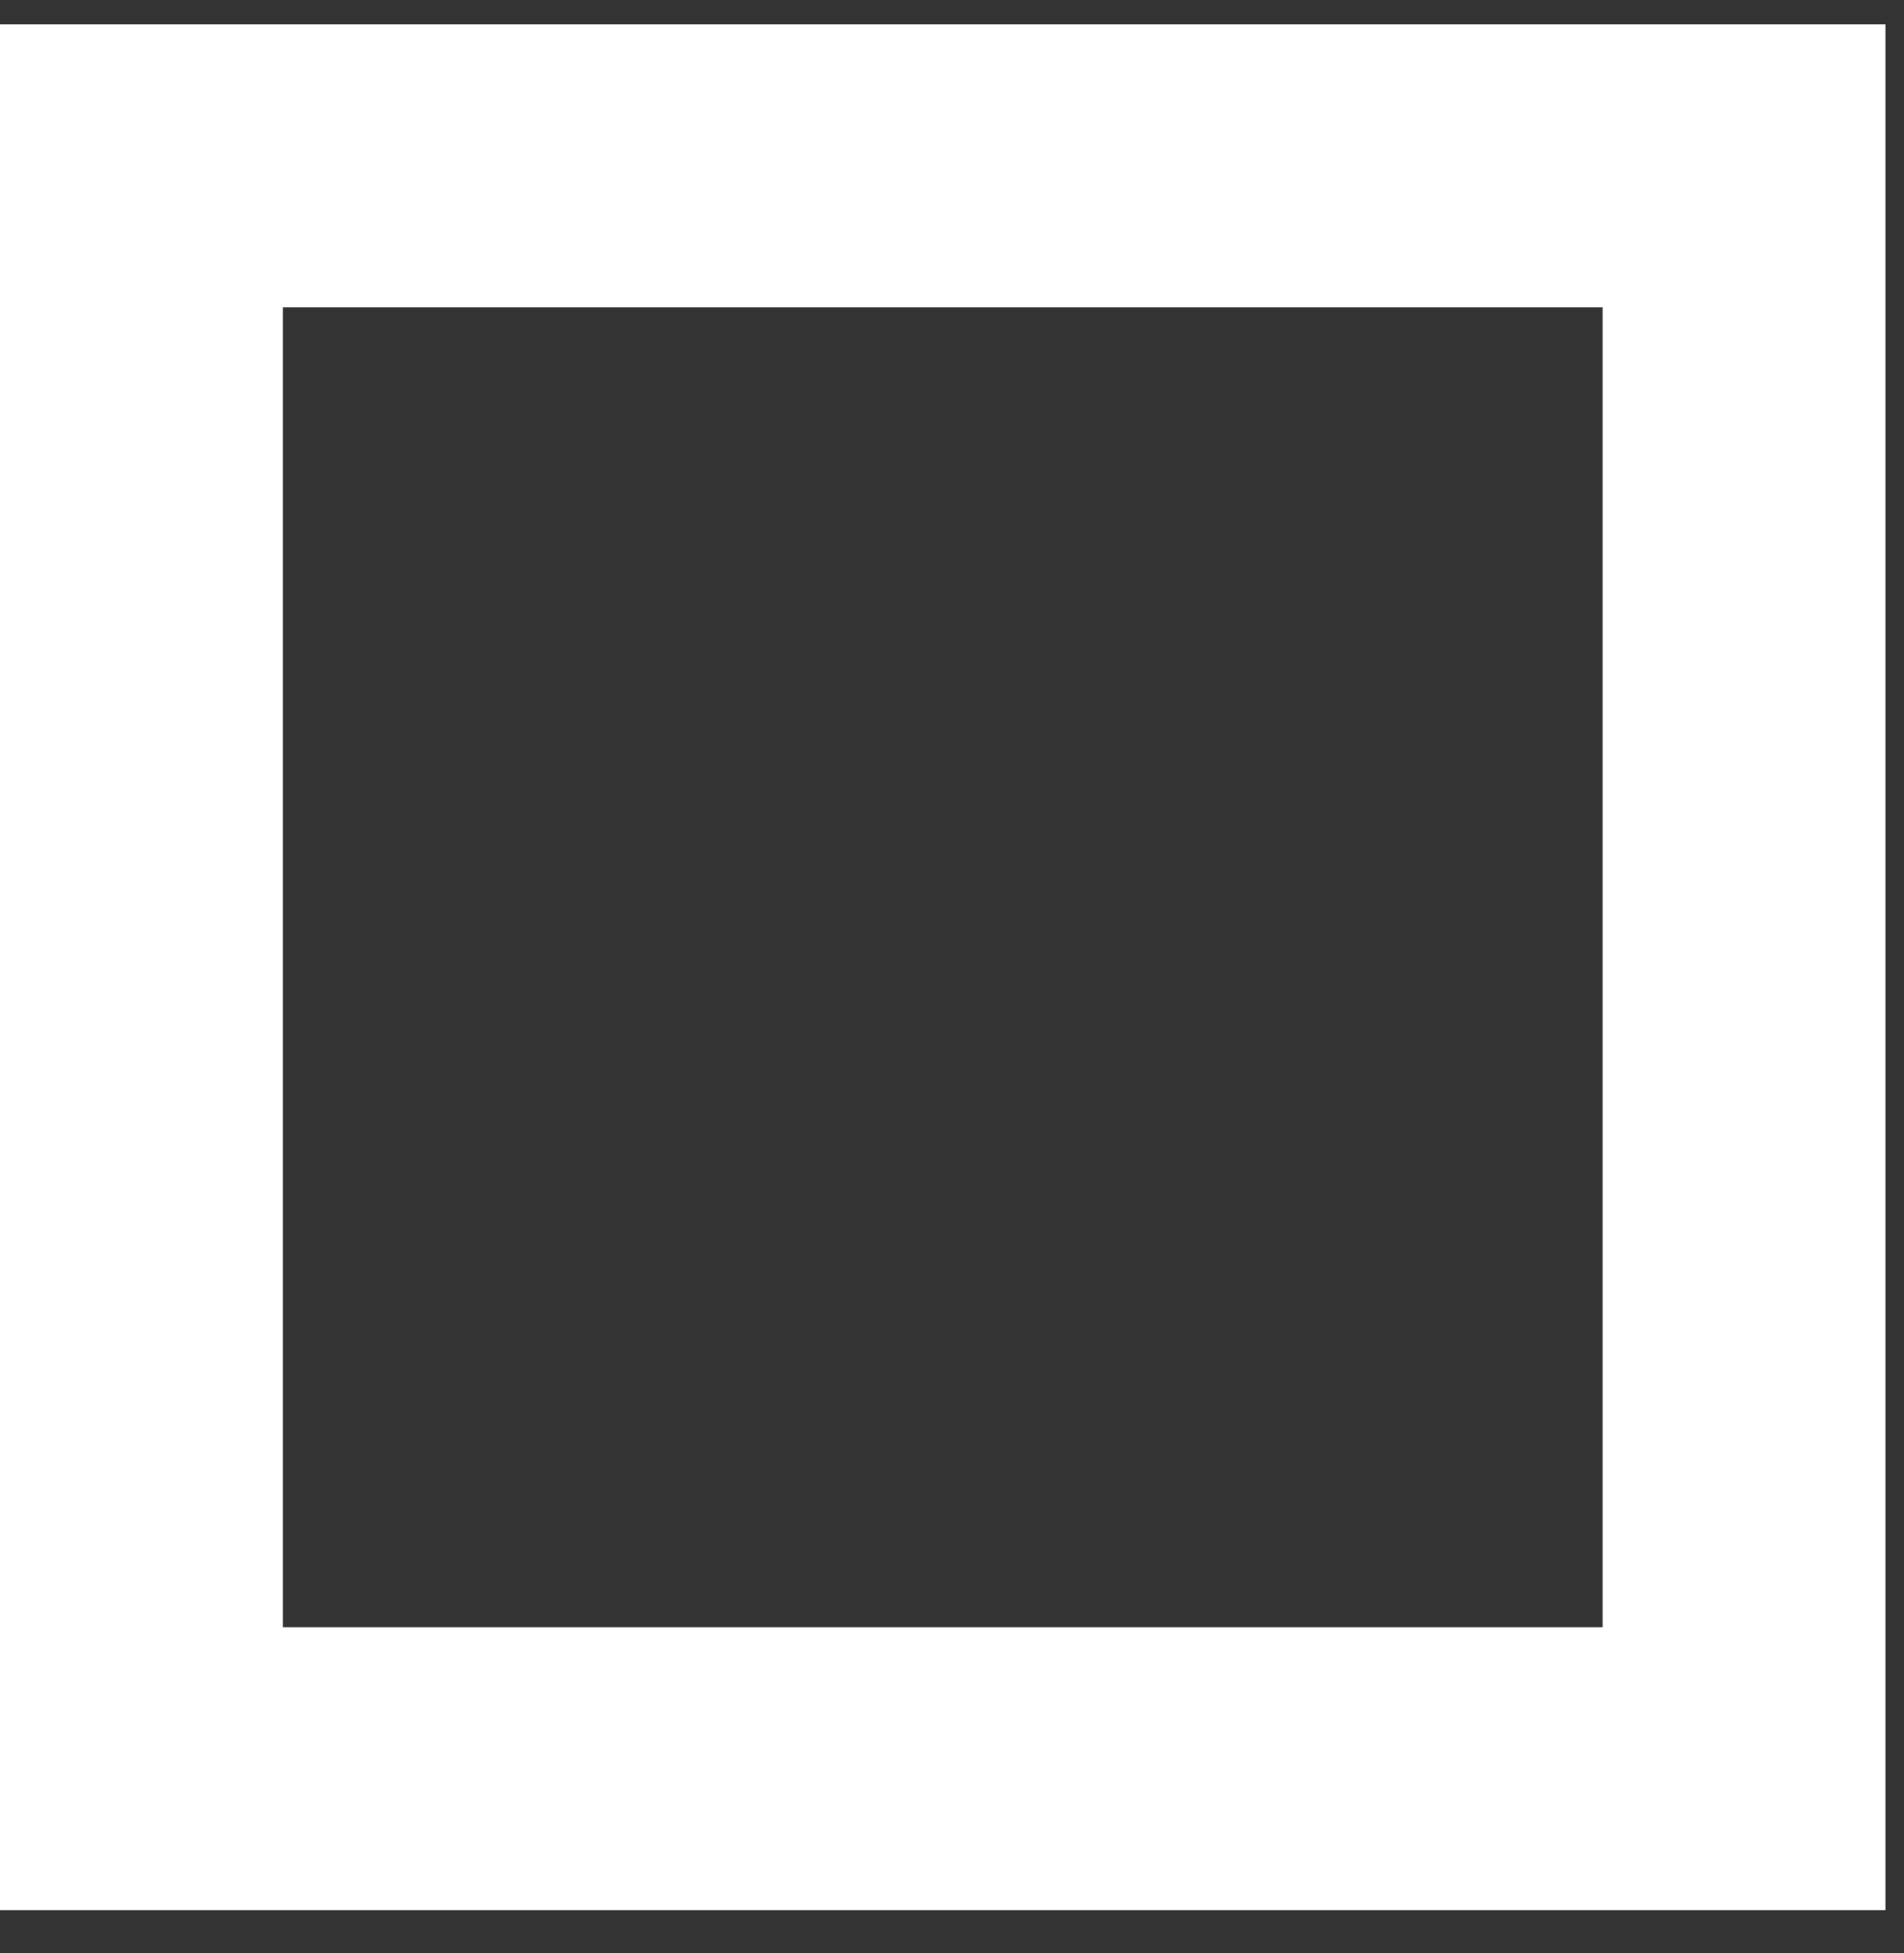 <svg width="39" height="40" viewBox="0 0 39 40" fill="none" xmlns="http://www.w3.org/2000/svg">
<rect x="0" y="0" width="39" height="40" fill="#333333" stroke="none"/>
<path fill-rule="evenodd" clip-rule="evenodd" d="M5.793 0.5H32.828H38.621V6.293V33.328V39.121H32.828H5.793H0V33.328V6.293V0.5H5.793ZM5.793 33.328H32.828V6.293H5.793V33.328Z" fill="white"/>
</svg>
